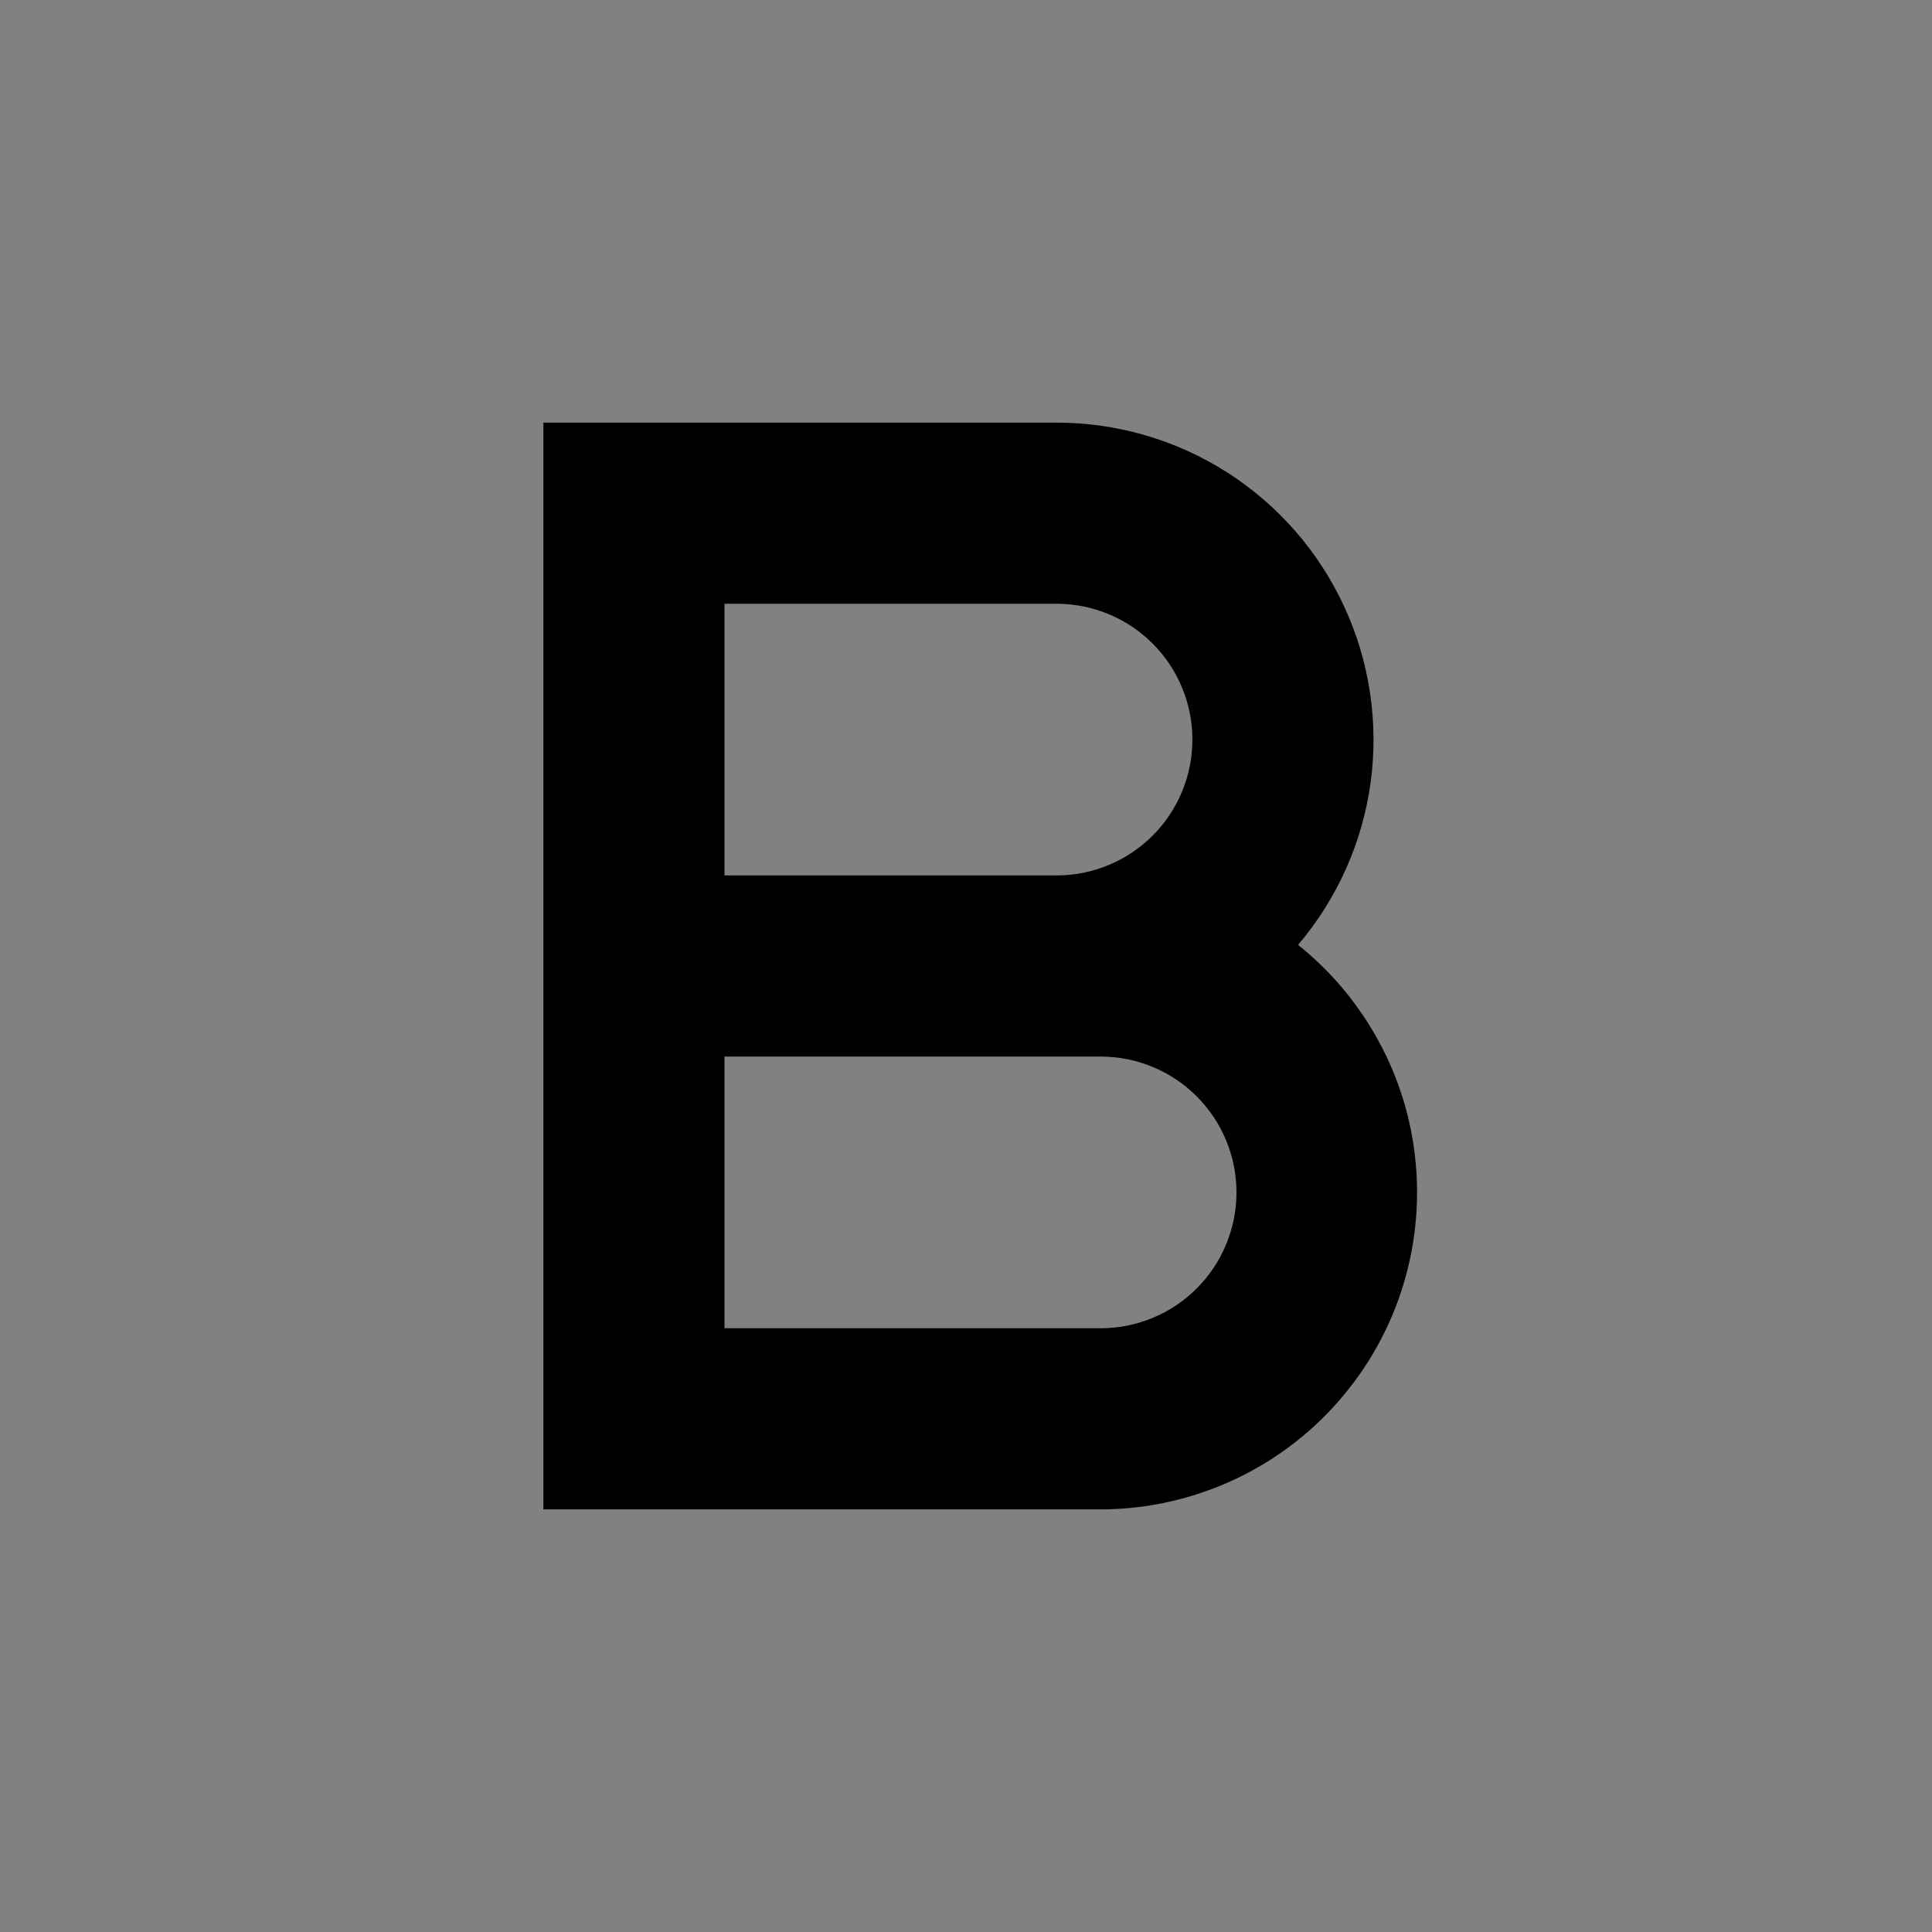 <svg viewBox="0 0 16 16" fill="none" xmlns="http://www.w3.org/2000/svg">
<rect x="0" y="0" width="16" height="16" fill="#808080" stroke="none"/>
<rect width="16" height="16" fill="white" fill-opacity="0.01" style="mix-blend-mode:multiply"/>
<path d="M9.125 12.5H4.5V3.5H8.75C9.251 3.5 9.742 3.643 10.164 3.913C10.586 4.183 10.922 4.568 11.132 5.023C11.343 5.478 11.418 5.984 11.351 6.48C11.283 6.976 11.075 7.443 10.75 7.825C11.174 8.164 11.482 8.626 11.633 9.147C11.783 9.669 11.768 10.224 11.59 10.737C11.412 11.249 11.079 11.694 10.638 12.01C10.196 12.326 9.668 12.497 9.125 12.5ZM6 11H9.115C9.263 11 9.409 10.971 9.546 10.914C9.682 10.858 9.806 10.775 9.91 10.671C10.015 10.566 10.098 10.442 10.154 10.306C10.211 10.169 10.24 10.023 10.24 9.875C10.24 9.727 10.211 9.581 10.154 9.444C10.098 9.308 10.015 9.184 9.91 9.079C9.806 8.975 9.682 8.892 9.546 8.836C9.409 8.779 9.263 8.75 9.115 8.75H6V11ZM6 7.25H8.75C8.898 7.25 9.044 7.221 9.181 7.164C9.317 7.108 9.441 7.025 9.546 6.92C9.65 6.816 9.733 6.692 9.789 6.556C9.846 6.419 9.875 6.273 9.875 6.125C9.875 5.977 9.846 5.831 9.789 5.694C9.733 5.558 9.65 5.434 9.546 5.33C9.441 5.225 9.317 5.142 9.181 5.086C9.044 5.029 8.898 5 8.75 5H6V7.25Z" fill="currentColor"/>
</svg>
